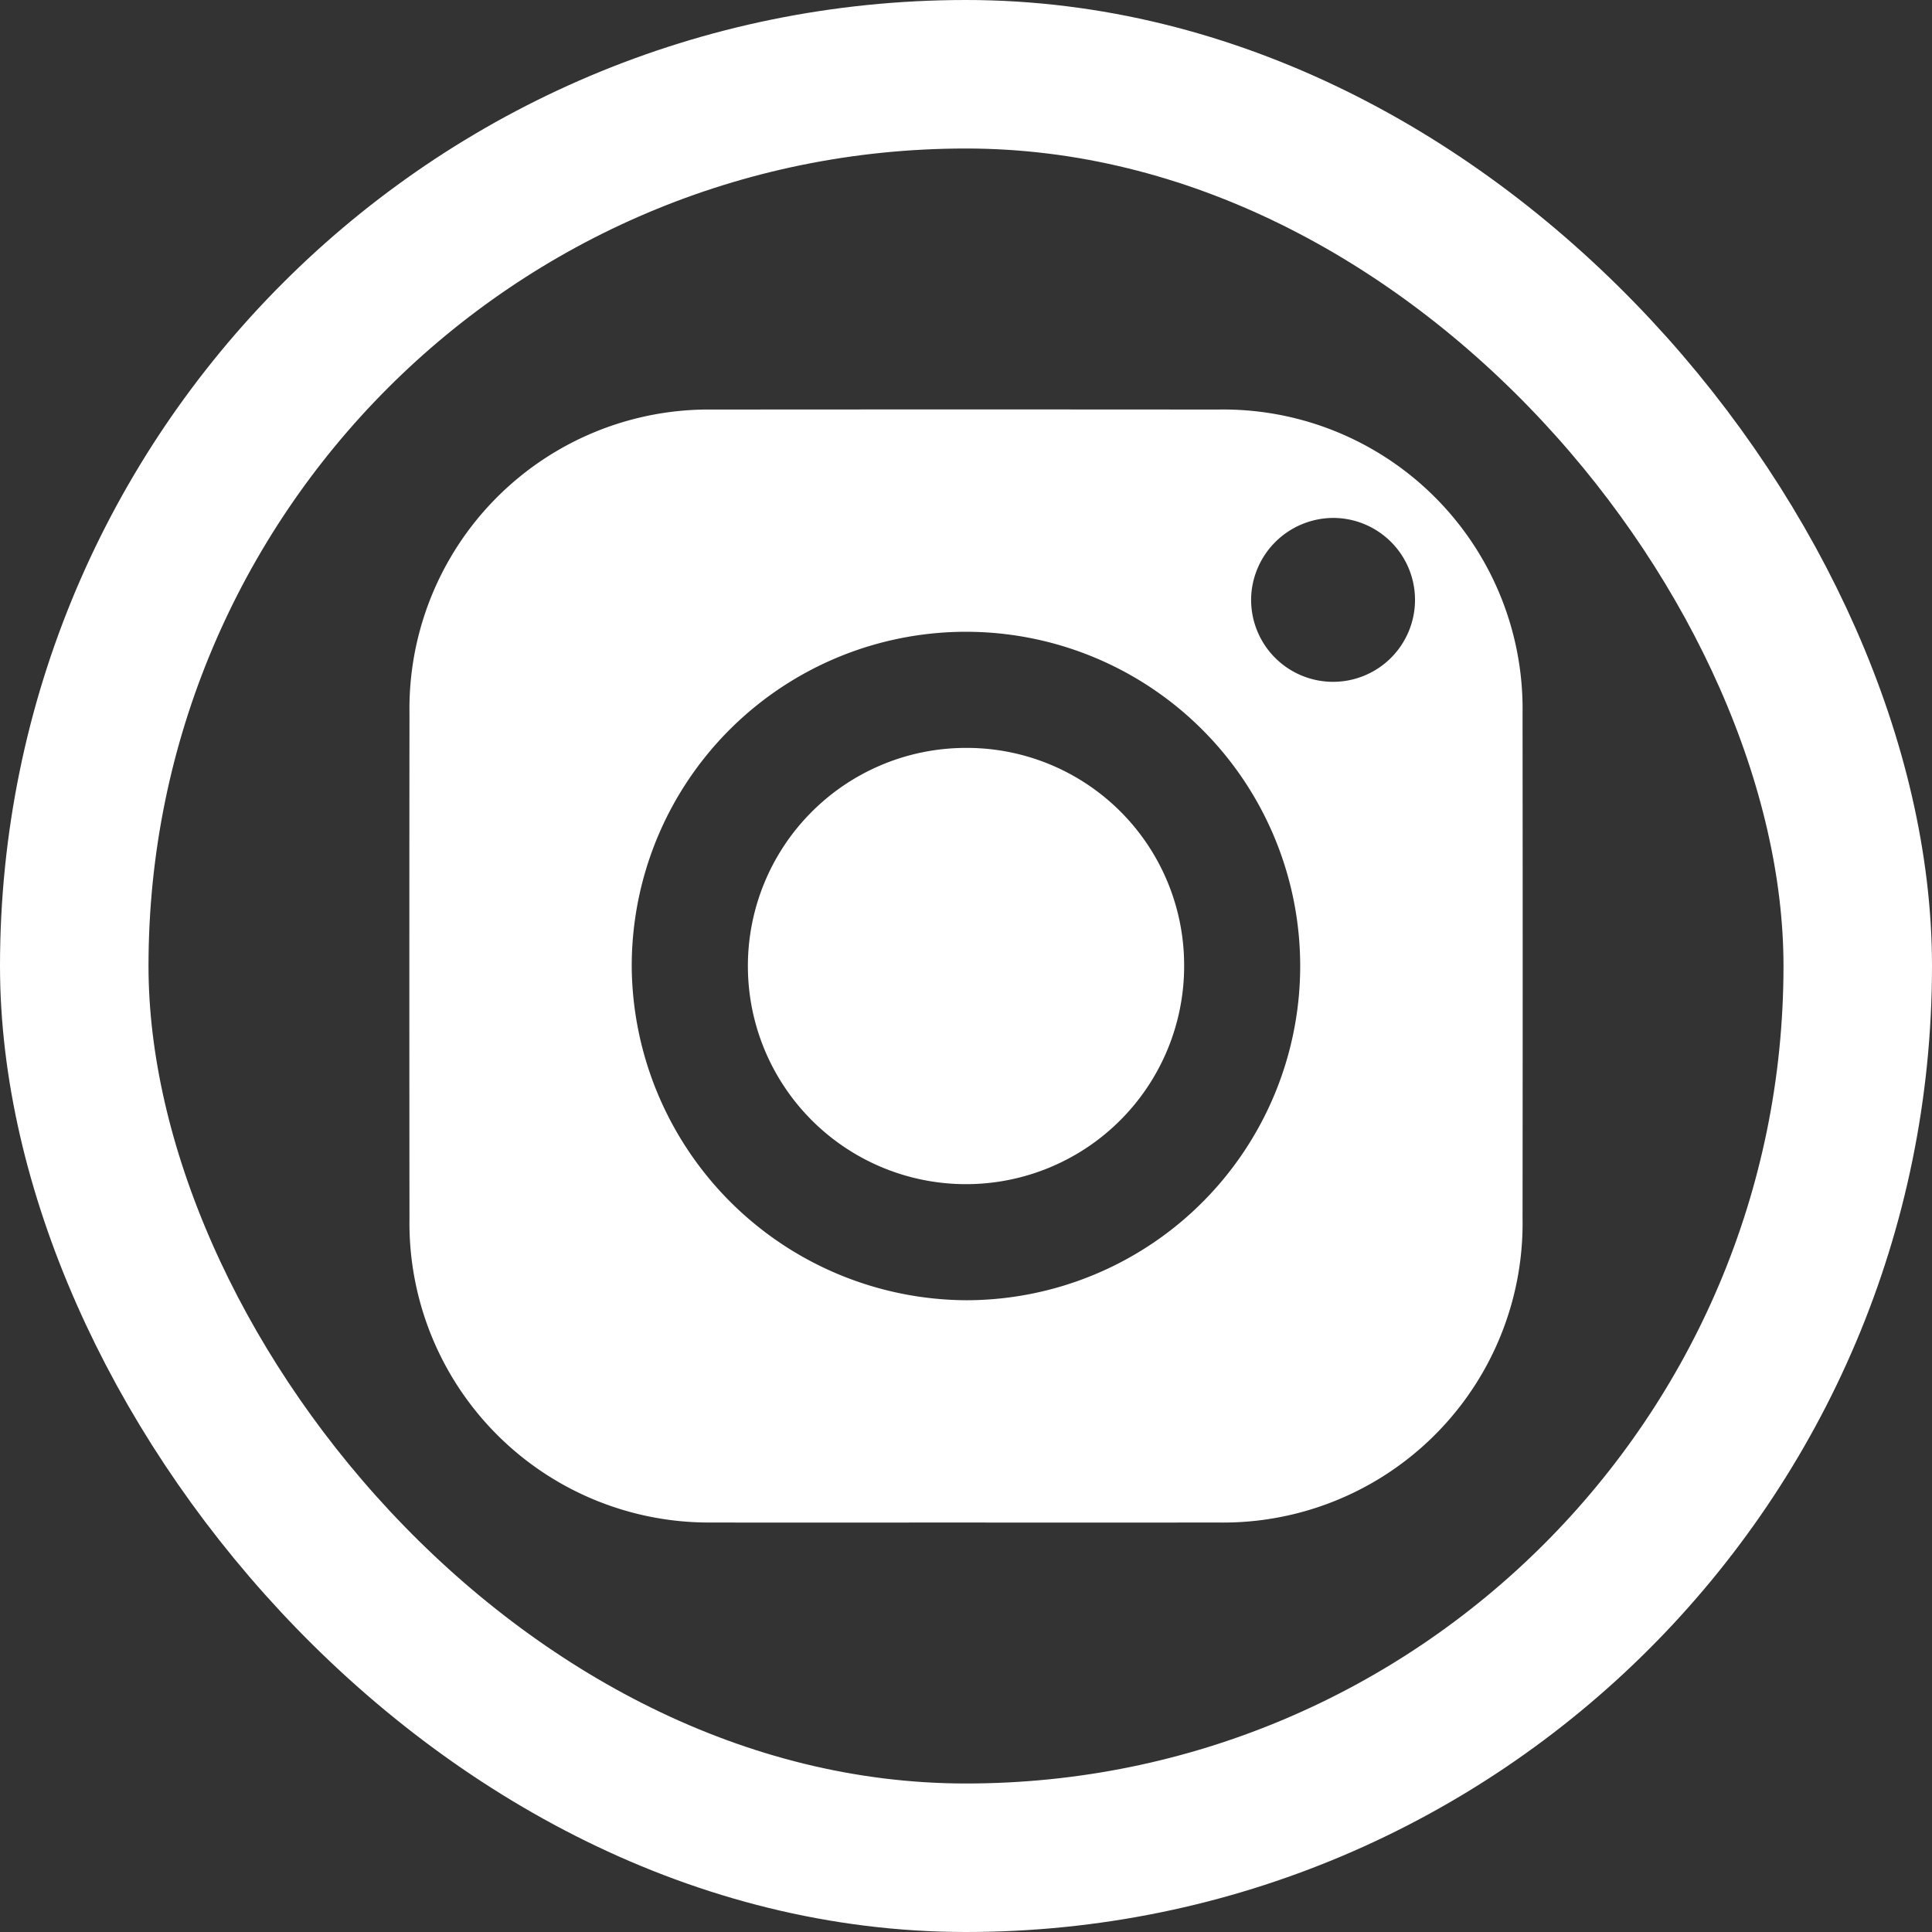 <svg id="Layer_1" data-name="Layer 1" xmlns="http://www.w3.org/2000/svg" viewBox="0 0 78.059 78.059"><rect x="0" y="0" width="78.059" height="78.059" fill="#333333" stroke="none"/><defs><style>.cls-1{fill:none;stroke:#fff;stroke-miterlimit:10;stroke-width:6px;}.cls-2{fill:#fff;}</style></defs><title>buton insta</title><rect class="cls-1" x="3" y="3" width="72.059" height="72.059" rx="36.03"/><path class="cls-2" d="M89.989,112.485c-3.42,0-6.84.007-10.26-.001a12.097,12.097,0,0,1-12.215-12.255q-.01-10.22-0-20.441A12.092,12.092,0,0,1,79.789,67.517q10.184-.009,20.367-0A12.096,12.096,0,0,1,112.486,79.81q.011,10.182 0,20.365A12.096,12.096,0,0,1,100.172,112.484Q95.081,112.491,89.989,112.485Zm.028-8.981a13.504,13.504,0,1,0-13.523-13.466A13.587,13.587,0,0,0,90.016,103.504Zm11.502-28.297a3.311,3.311,0,1,0,3.342-3.311A3.332,3.332,0,0,0,101.518,75.207Z" transform="translate(-50.97 -50.97)"/><path class="cls-2" d="M98.813,89.967a8.813,8.813,0,1,1-8.868-8.779A8.781,8.781,0,0,1,98.813,89.967Z" transform="translate(-50.97 -50.97)"/></svg>